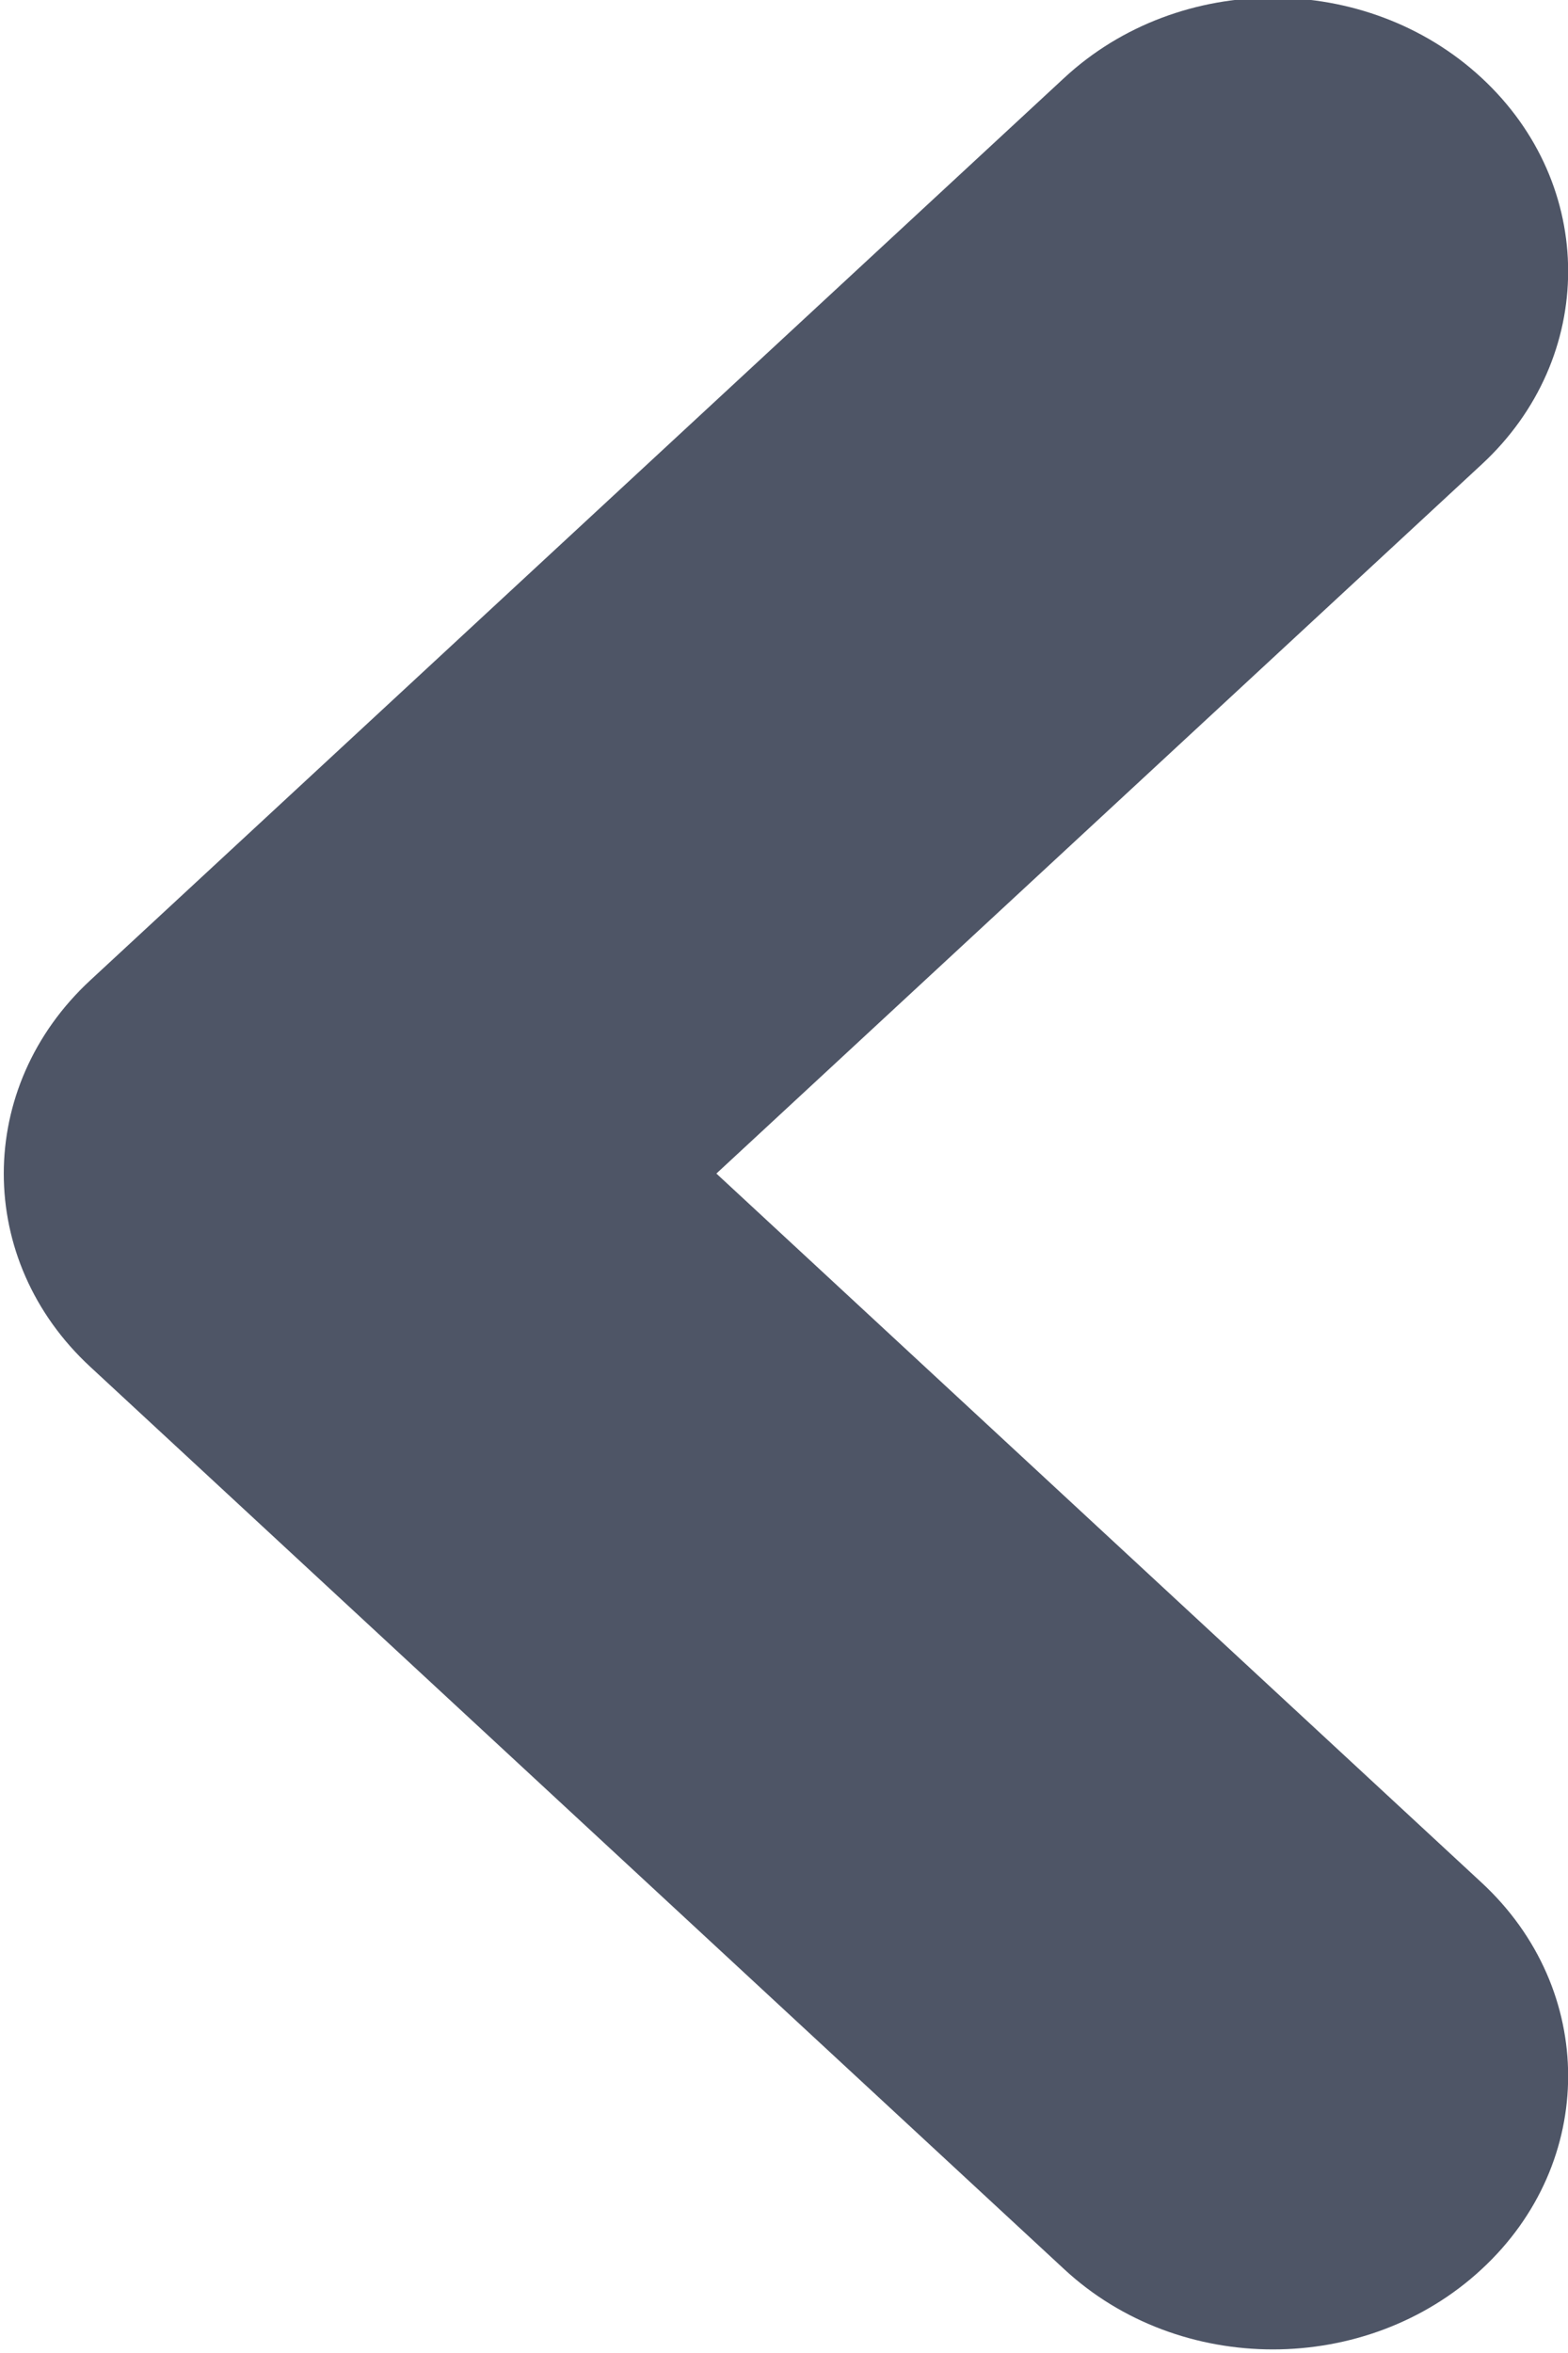 <svg version="1.1" xmlns="http://www.w3.org/2000/svg" xmlns:xlink="http://www.w3.org/1999/xlink" width="8" height="12" viewBox="0 0 8 12">
<path id="r" d="M0.461,6.971 C0.461,6.971 5.430,11.573 5.430,11.573 C6.018,12.118 6.971,12.118 7.559,11.573 C8.148,11.029 8.148,10.146 7.559,9.601 C7.559,9.601 3.655,5.985 3.655,5.985 C3.655,5.985 7.559,2.369 7.559,2.369 C8.148,1.825 8.148,0.942 7.559,0.397 C6.971,-0.148 6.018,-0.148 5.430,0.397 C5.430,0.397 0.461,4.999 0.461,4.999 C-0.128,5.544 -0.128,6.427 0.461,6.971 z" fill="#4E5566" />
</svg>
